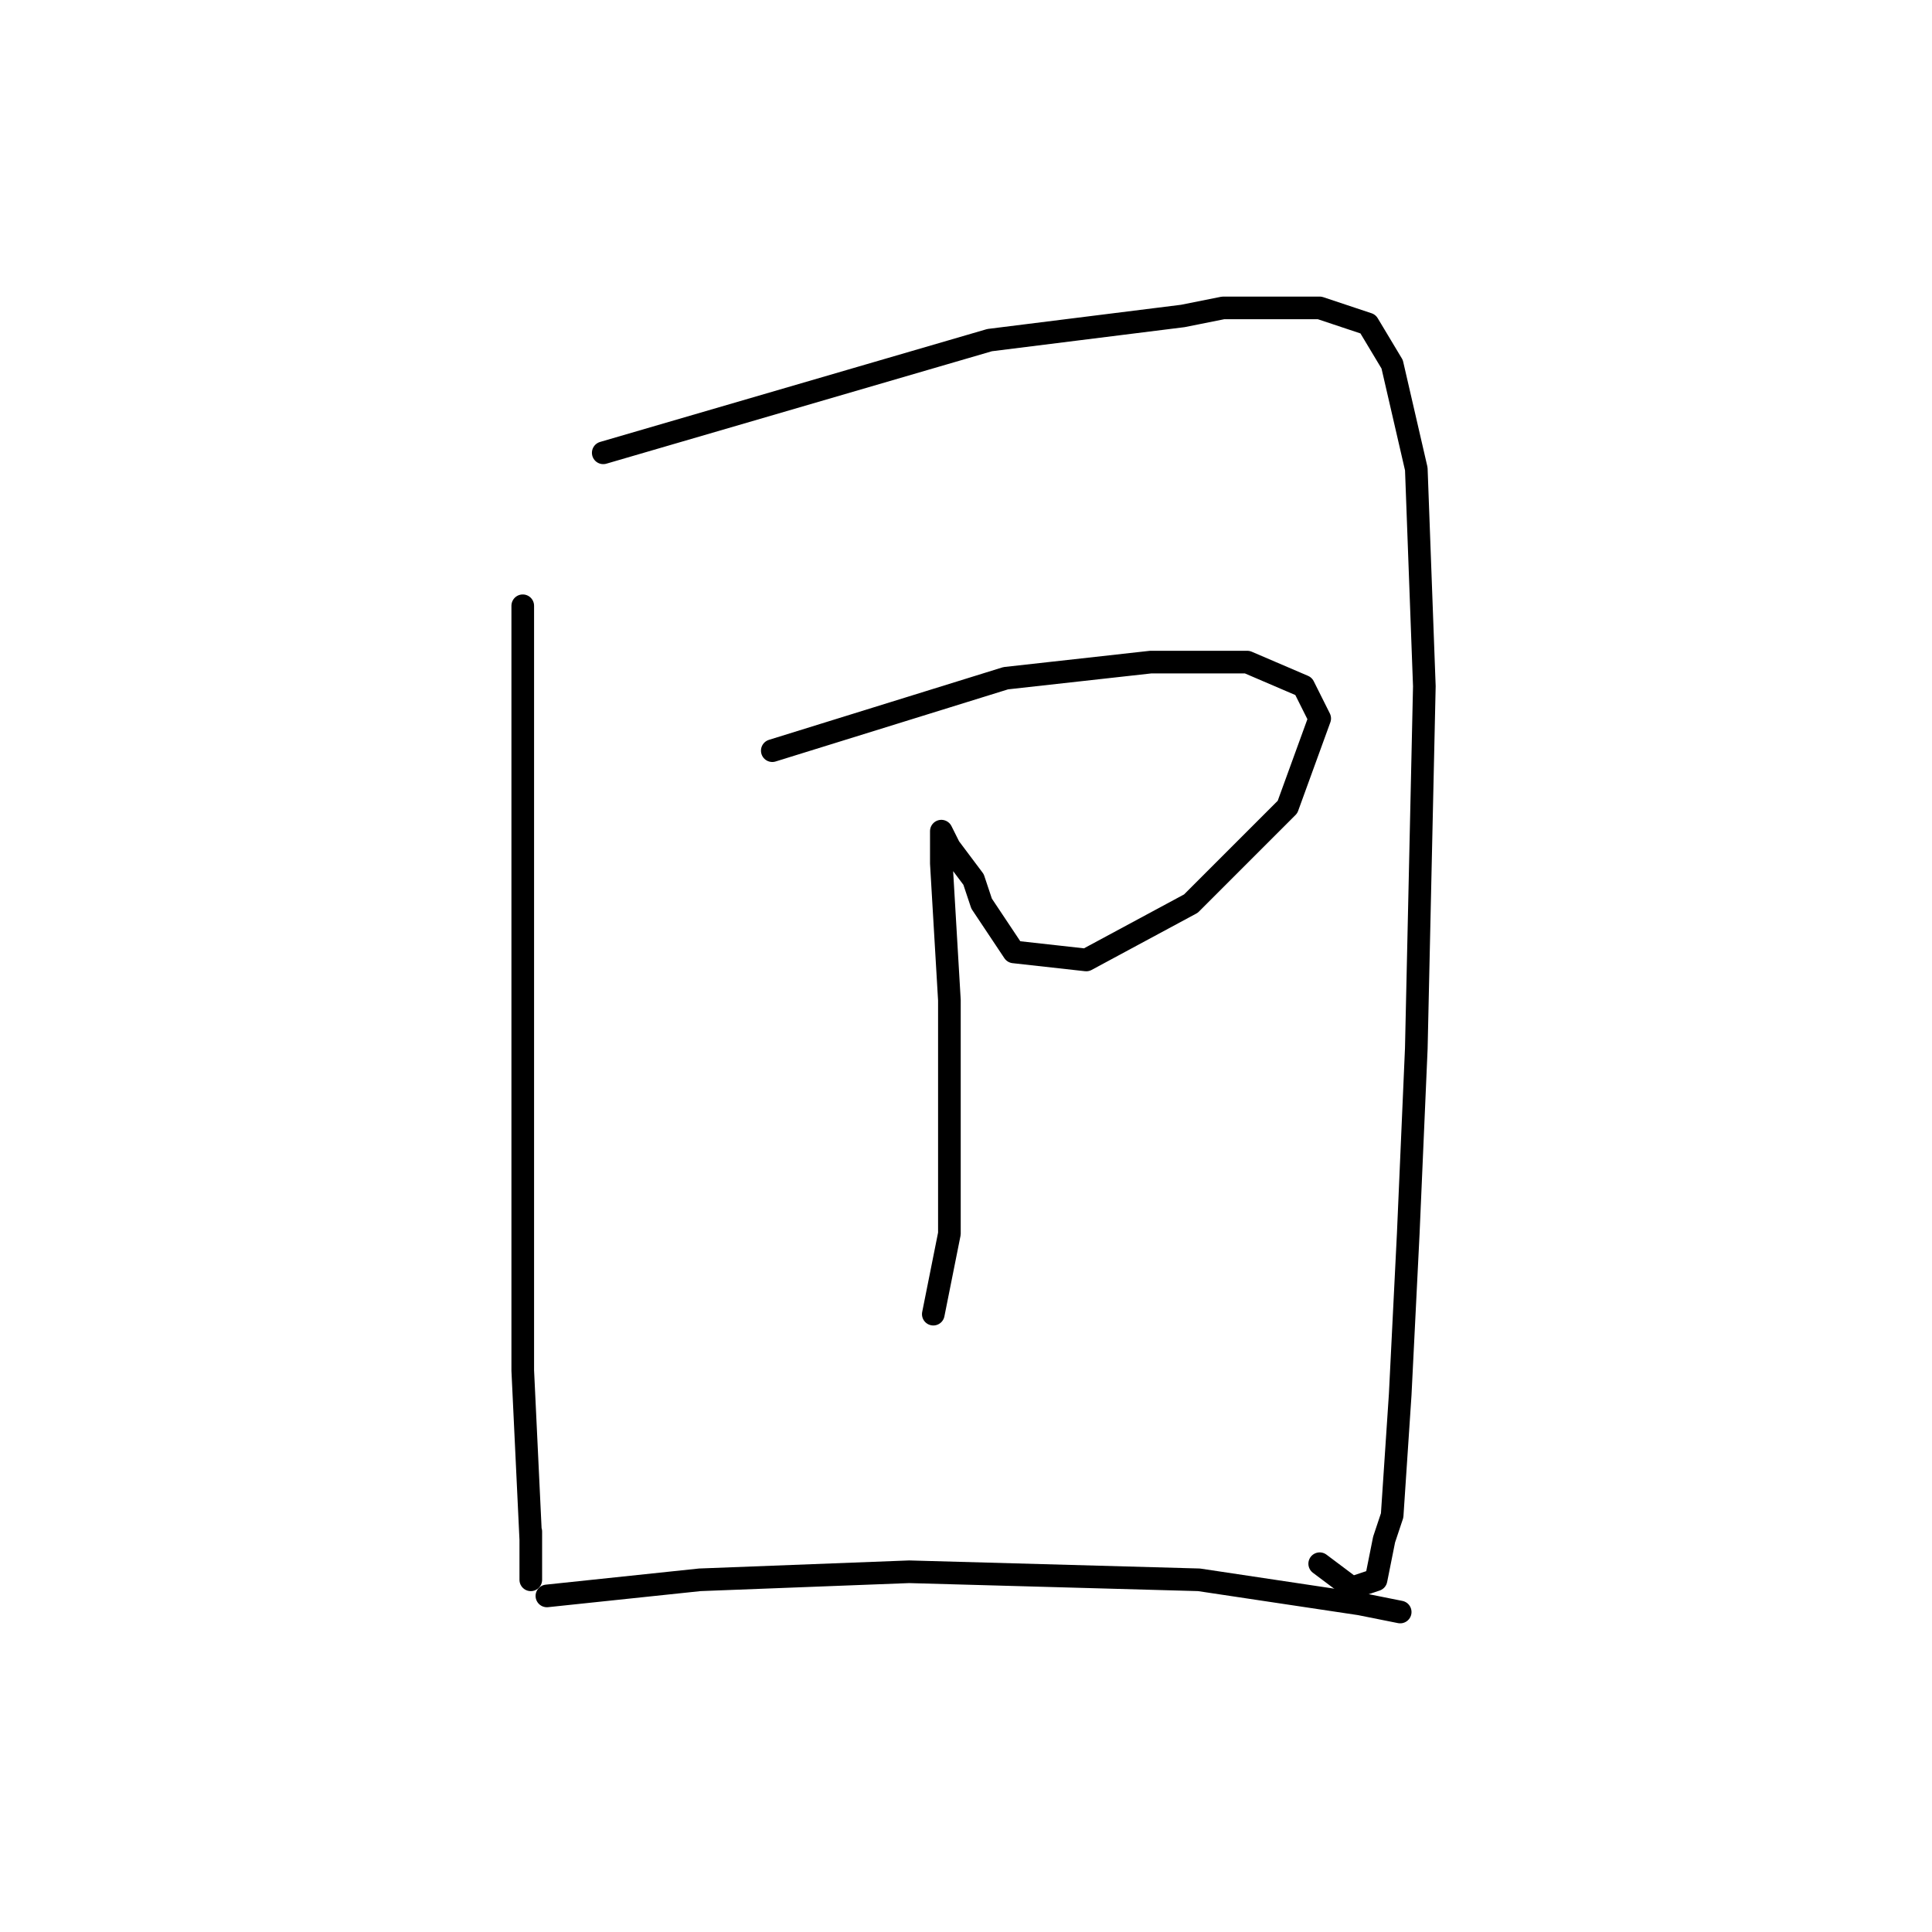 <?xml version="1.0" standalone="no"?>
    <svg width="256" height="256" xmlns="http://www.w3.org/2000/svg" version="1.1">
    <polyline stroke="black" stroke-width="3" stroke-linecap="round" fill="transparent" stroke-linejoin="round" points="69.267 80.267 69.267 120.8 69.267 154.933 69.267 181.6 70.333 204 70.333 209.333 70.333 206.133 70.333 202.933 70.333 202.933 " />
        <polyline stroke="black" stroke-width="3" stroke-linecap="round" fill="transparent" stroke-linejoin="round" points="79.933 60 131.133 45.067 156.733 41.867 162.067 40.8 165.267 40.8 174.867 40.8 181.267 42.933 184.467 48.267 187.667 62.133 188.733 90.933 187.667 138.933 186.6 163.467 185.533 184.8 184.467 200.8 183.4 204 182.333 209.333 179.133 210.4 174.867 207.2 174.867 207.2 " />
        <polyline stroke="black" stroke-width="3" stroke-linecap="round" fill="transparent" stroke-linejoin="round" points="102.333 99.467 133.267 89.867 152.467 87.733 165.267 87.733 172.733 90.933 173.8 93.067 174.867 95.2 170.6 106.933 157.8 119.733 143.933 127.2 134.333 126.133 130.067 119.733 129 116.533 125.8 112.267 124.733 110.133 124.733 111.2 124.733 114.4 125.8 132.533 125.8 138.933 125.8 153.867 125.8 163.467 123.667 174.133 123.667 174.133 " />
        <polyline stroke="black" stroke-width="3" stroke-linecap="round" fill="transparent" stroke-linejoin="round" points="72.467 211.467 92.733 209.333 120.467 208.267 158.867 209.333 180.2 212.533 185.533 213.6 185.533 213.6 " />
        </svg>